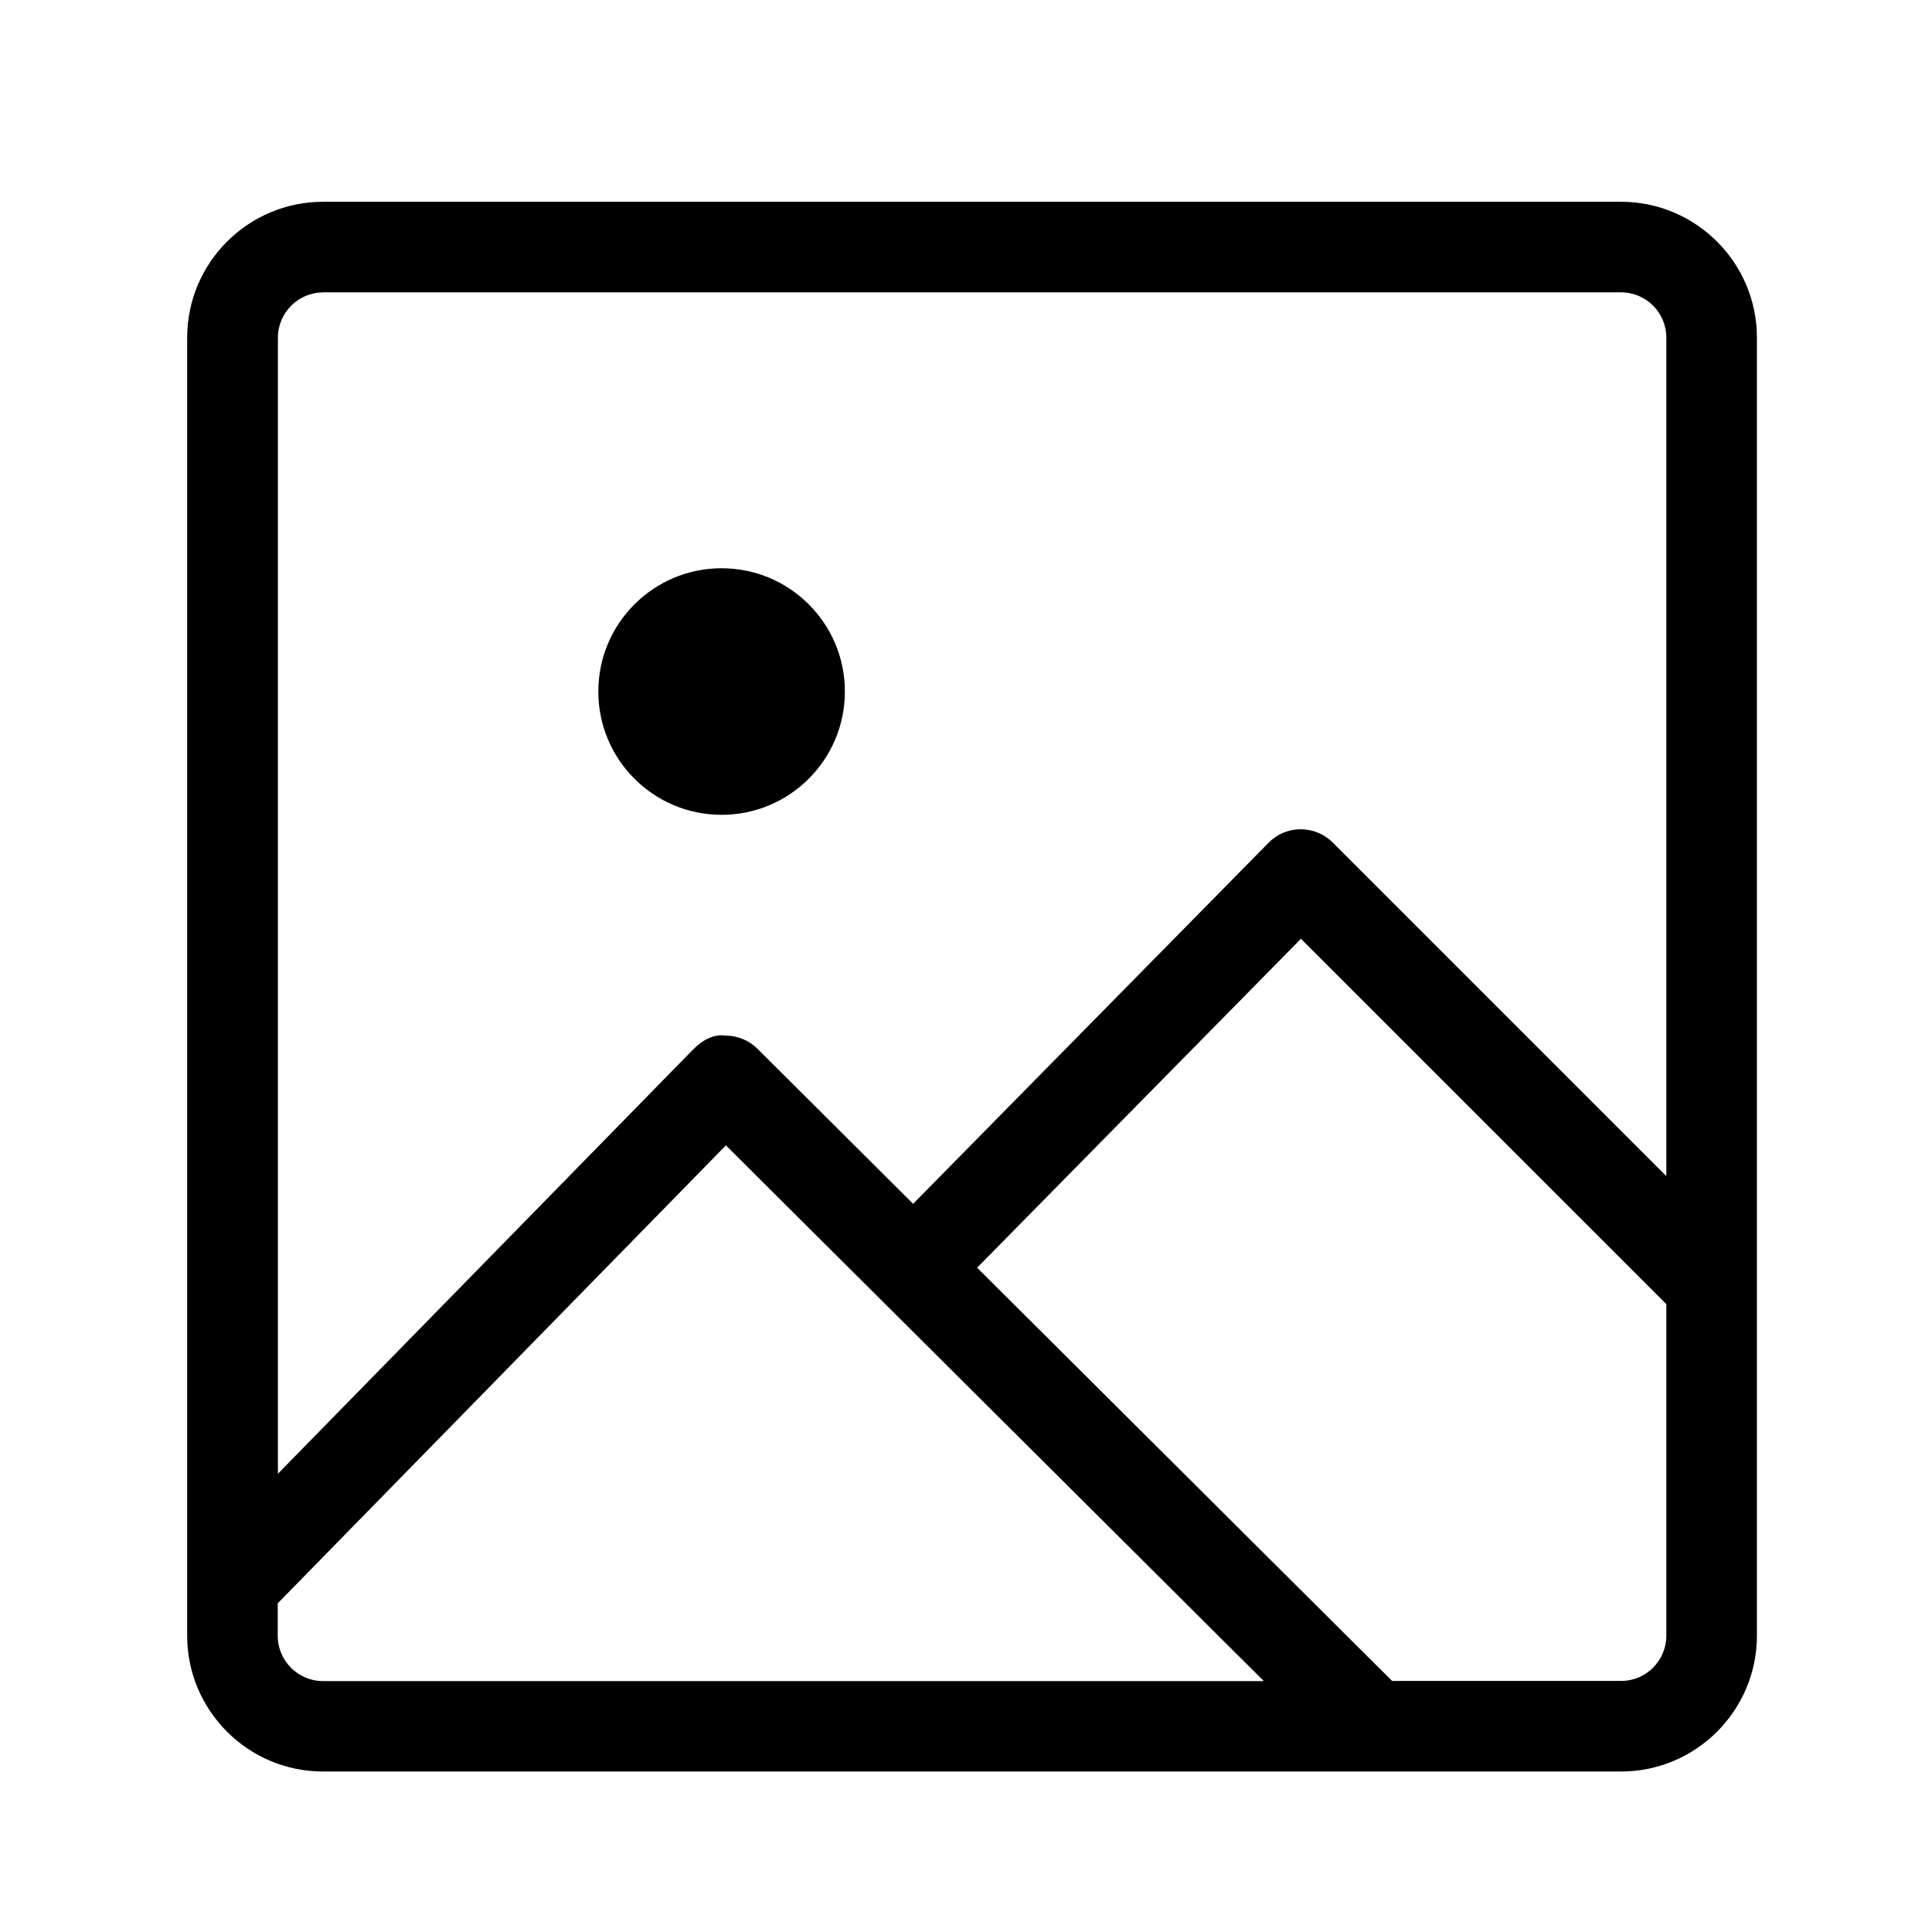 <svg xmlns="http://www.w3.org/2000/svg" width="32" height="32" viewBox="0 0 32 32">
    <path id="bounds" opacity="0" d="M0 0h32v32H0z"/>
    <path d="M26.85 3.342H5.35c-1.24 0-2.25 1.01-2.25 2.25v21.5c0 1.24 1.01 2.25 2.25 2.25h21.5c1.24 0 2.25-1.01 2.25-2.25v-21.5c0-1.24-1.01-2.25-2.25-2.25zm-21.5 1.5h21.5c.414 0 .75.337.75.75V19.48l-5.525-5.525c-.14-.14-.332-.22-.53-.22h-.002c-.2 0-.392.08-.532.224l-5.887 5.98-2.576-2.566c-.14-.14-.33-.22-.53-.22-.197-.032-.394.082-.535.227l-6.88 7.03V5.593c0-.413.337-.75.75-.75H5.35zm-.75 22.25v-.536l7.423-7.585 8.91 8.873H5.35c-.413 0-.75-.337-.75-.75zm22.25.75h-3.792l-6.874-6.845 5.364-5.448L27.6 21.6v5.492c0 .413-.336.75-.75.75z"/>
    <circle cx="11.952" cy="11.454" r="2.042"/>
</svg>
